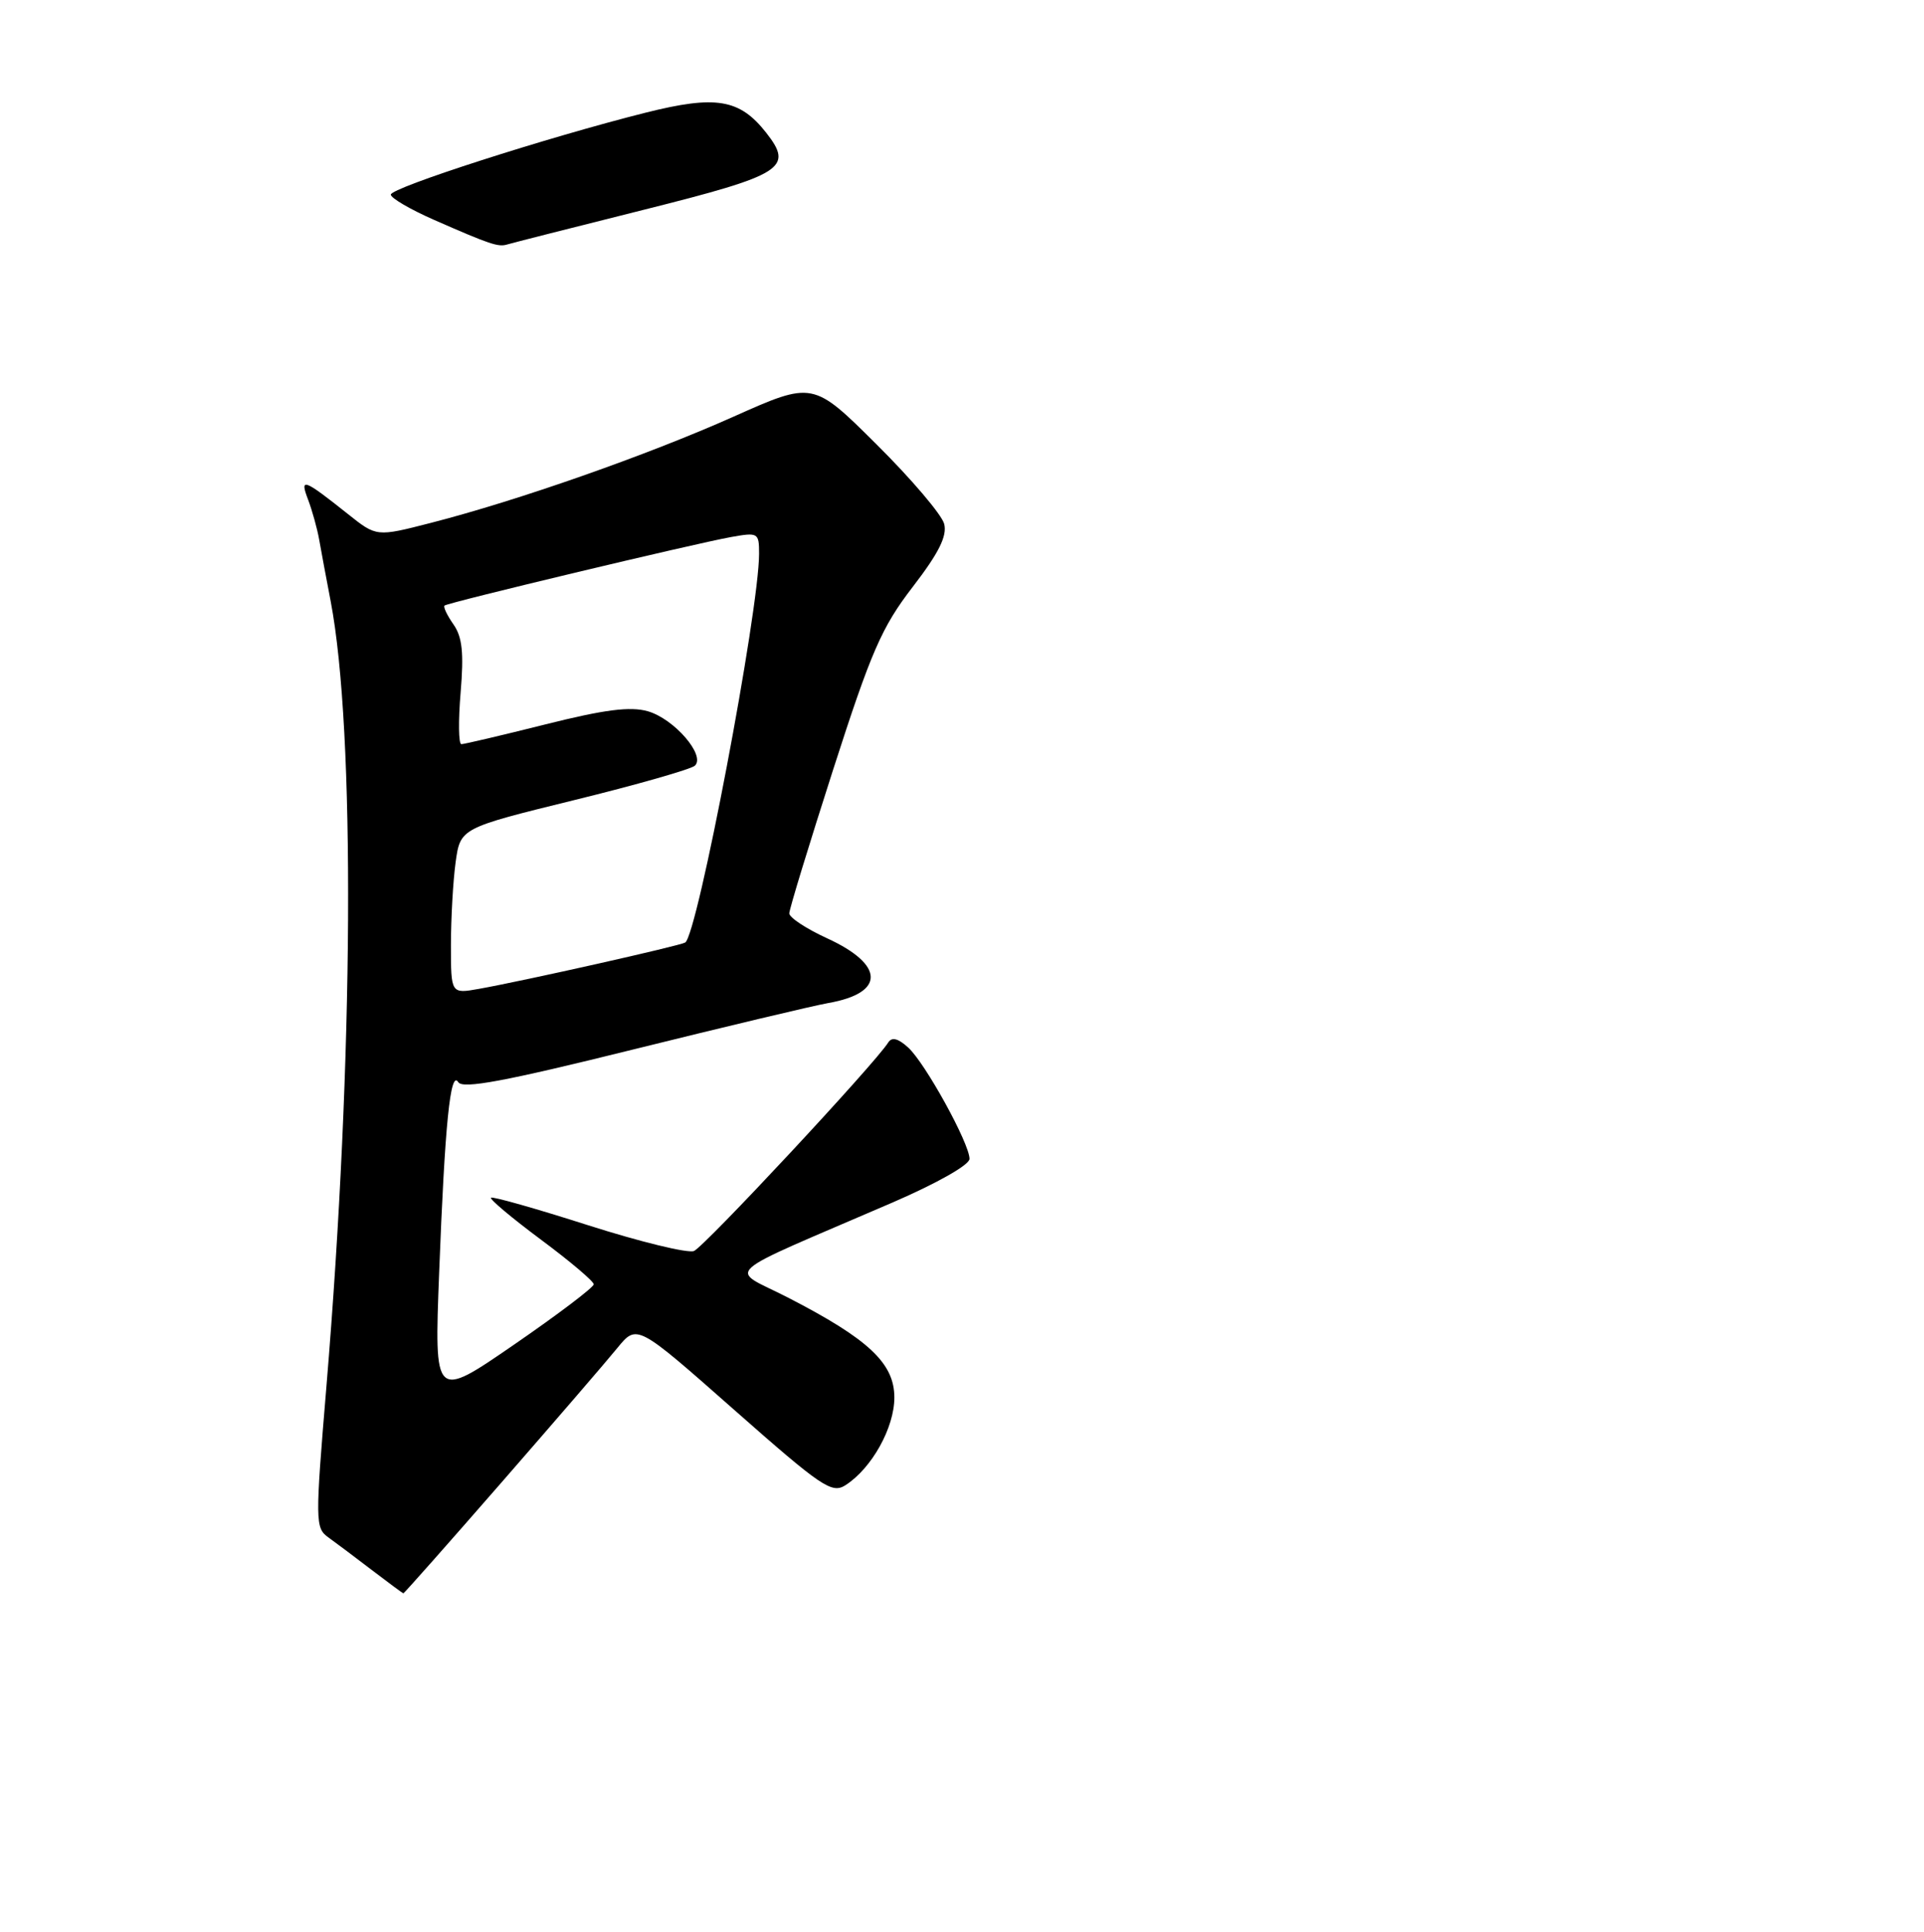 <?xml version="1.0" encoding="UTF-8" standalone="no"?>
<!DOCTYPE svg PUBLIC "-//W3C//DTD SVG 1.1//EN" "http://www.w3.org/Graphics/SVG/1.1/DTD/svg11.dtd" >
<svg xmlns="http://www.w3.org/2000/svg" xmlns:xlink="http://www.w3.org/1999/xlink" version="1.1" viewBox="0 0 256 257">
 <g >
 <path fill="currentColor"
d=" M 66.70 197.25 C 73.77 189.14 80.73 181.07 82.15 179.32 C 84.75 176.14 84.75 176.14 97.62 187.50 C 109.34 197.84 110.68 198.75 112.50 197.58 C 115.99 195.34 119.00 189.94 119.00 185.92 C 119.00 181.36 115.57 178.14 104.82 172.61 C 96.94 168.56 95.19 170.15 118.75 159.98 C 124.69 157.41 129.00 154.97 129.00 154.17 C 129.00 152.12 123.09 141.39 120.83 139.35 C 119.50 138.14 118.66 137.93 118.19 138.68 C 116.44 141.49 93.67 165.91 92.33 166.43 C 91.49 166.75 85.15 165.20 78.25 163.00 C 71.34 160.79 65.52 159.14 65.33 159.34 C 65.13 159.54 68.12 162.05 71.98 164.92 C 75.84 167.79 79.00 170.46 79.00 170.86 C 79.00 171.26 74.23 174.87 68.39 178.89 C 57.78 186.19 57.78 186.19 58.43 169.35 C 59.19 149.54 59.92 142.26 60.98 143.97 C 61.56 144.90 67.19 143.85 84.12 139.65 C 96.43 136.60 108.17 133.80 110.21 133.44 C 117.79 132.11 117.73 128.35 110.06 124.83 C 107.28 123.56 105.01 122.06 105.02 121.51 C 105.02 120.95 107.66 112.34 110.86 102.37 C 115.93 86.62 117.32 83.43 121.45 78.07 C 124.92 73.56 126.04 71.31 125.63 69.70 C 125.32 68.49 121.27 63.72 116.62 59.11 C 108.17 50.71 108.17 50.71 97.56 55.45 C 86.13 60.55 68.86 66.61 57.30 69.57 C 50.10 71.42 50.10 71.42 46.30 68.39 C 40.35 63.66 39.85 63.49 41.00 66.49 C 41.54 67.93 42.21 70.32 42.47 71.80 C 42.73 73.29 43.42 76.97 44.00 80.00 C 47.29 97.24 47.06 140.87 43.44 184.36 C 41.93 202.44 41.94 203.27 43.68 204.52 C 44.68 205.24 47.30 207.20 49.50 208.89 C 51.70 210.57 53.58 211.96 53.67 211.97 C 53.76 211.99 59.63 205.36 66.70 197.25 Z  M 85.69 27.90 C 104.23 23.25 105.64 22.36 101.94 17.65 C 98.41 13.16 95.26 12.64 85.90 14.99 C 72.83 18.27 52.00 24.97 52.00 25.89 C 52.00 26.35 54.59 27.86 57.75 29.25 C 65.25 32.54 66.30 32.89 67.50 32.52 C 68.05 32.35 76.23 30.27 85.69 27.90 Z  M 60.00 125.75 C 60.00 122.19 60.28 117.23 60.62 114.73 C 61.25 110.17 61.25 110.17 76.37 106.45 C 84.69 104.41 91.93 102.34 92.45 101.87 C 93.93 100.52 89.71 95.63 86.19 94.62 C 83.86 93.96 80.45 94.39 72.57 96.37 C 66.79 97.82 61.76 99.00 61.39 99.00 C 61.01 99.00 60.97 95.91 61.29 92.12 C 61.73 86.85 61.51 84.74 60.33 83.06 C 59.49 81.86 58.95 80.73 59.15 80.56 C 59.60 80.16 92.31 72.34 97.25 71.45 C 100.88 70.80 101.00 70.87 101.00 73.67 C 101.00 81.26 92.80 124.40 91.17 125.39 C 90.44 125.83 69.84 130.46 63.75 131.55 C 60.00 132.22 60.00 132.22 60.00 125.75 Z "/>
</g>
</svg>